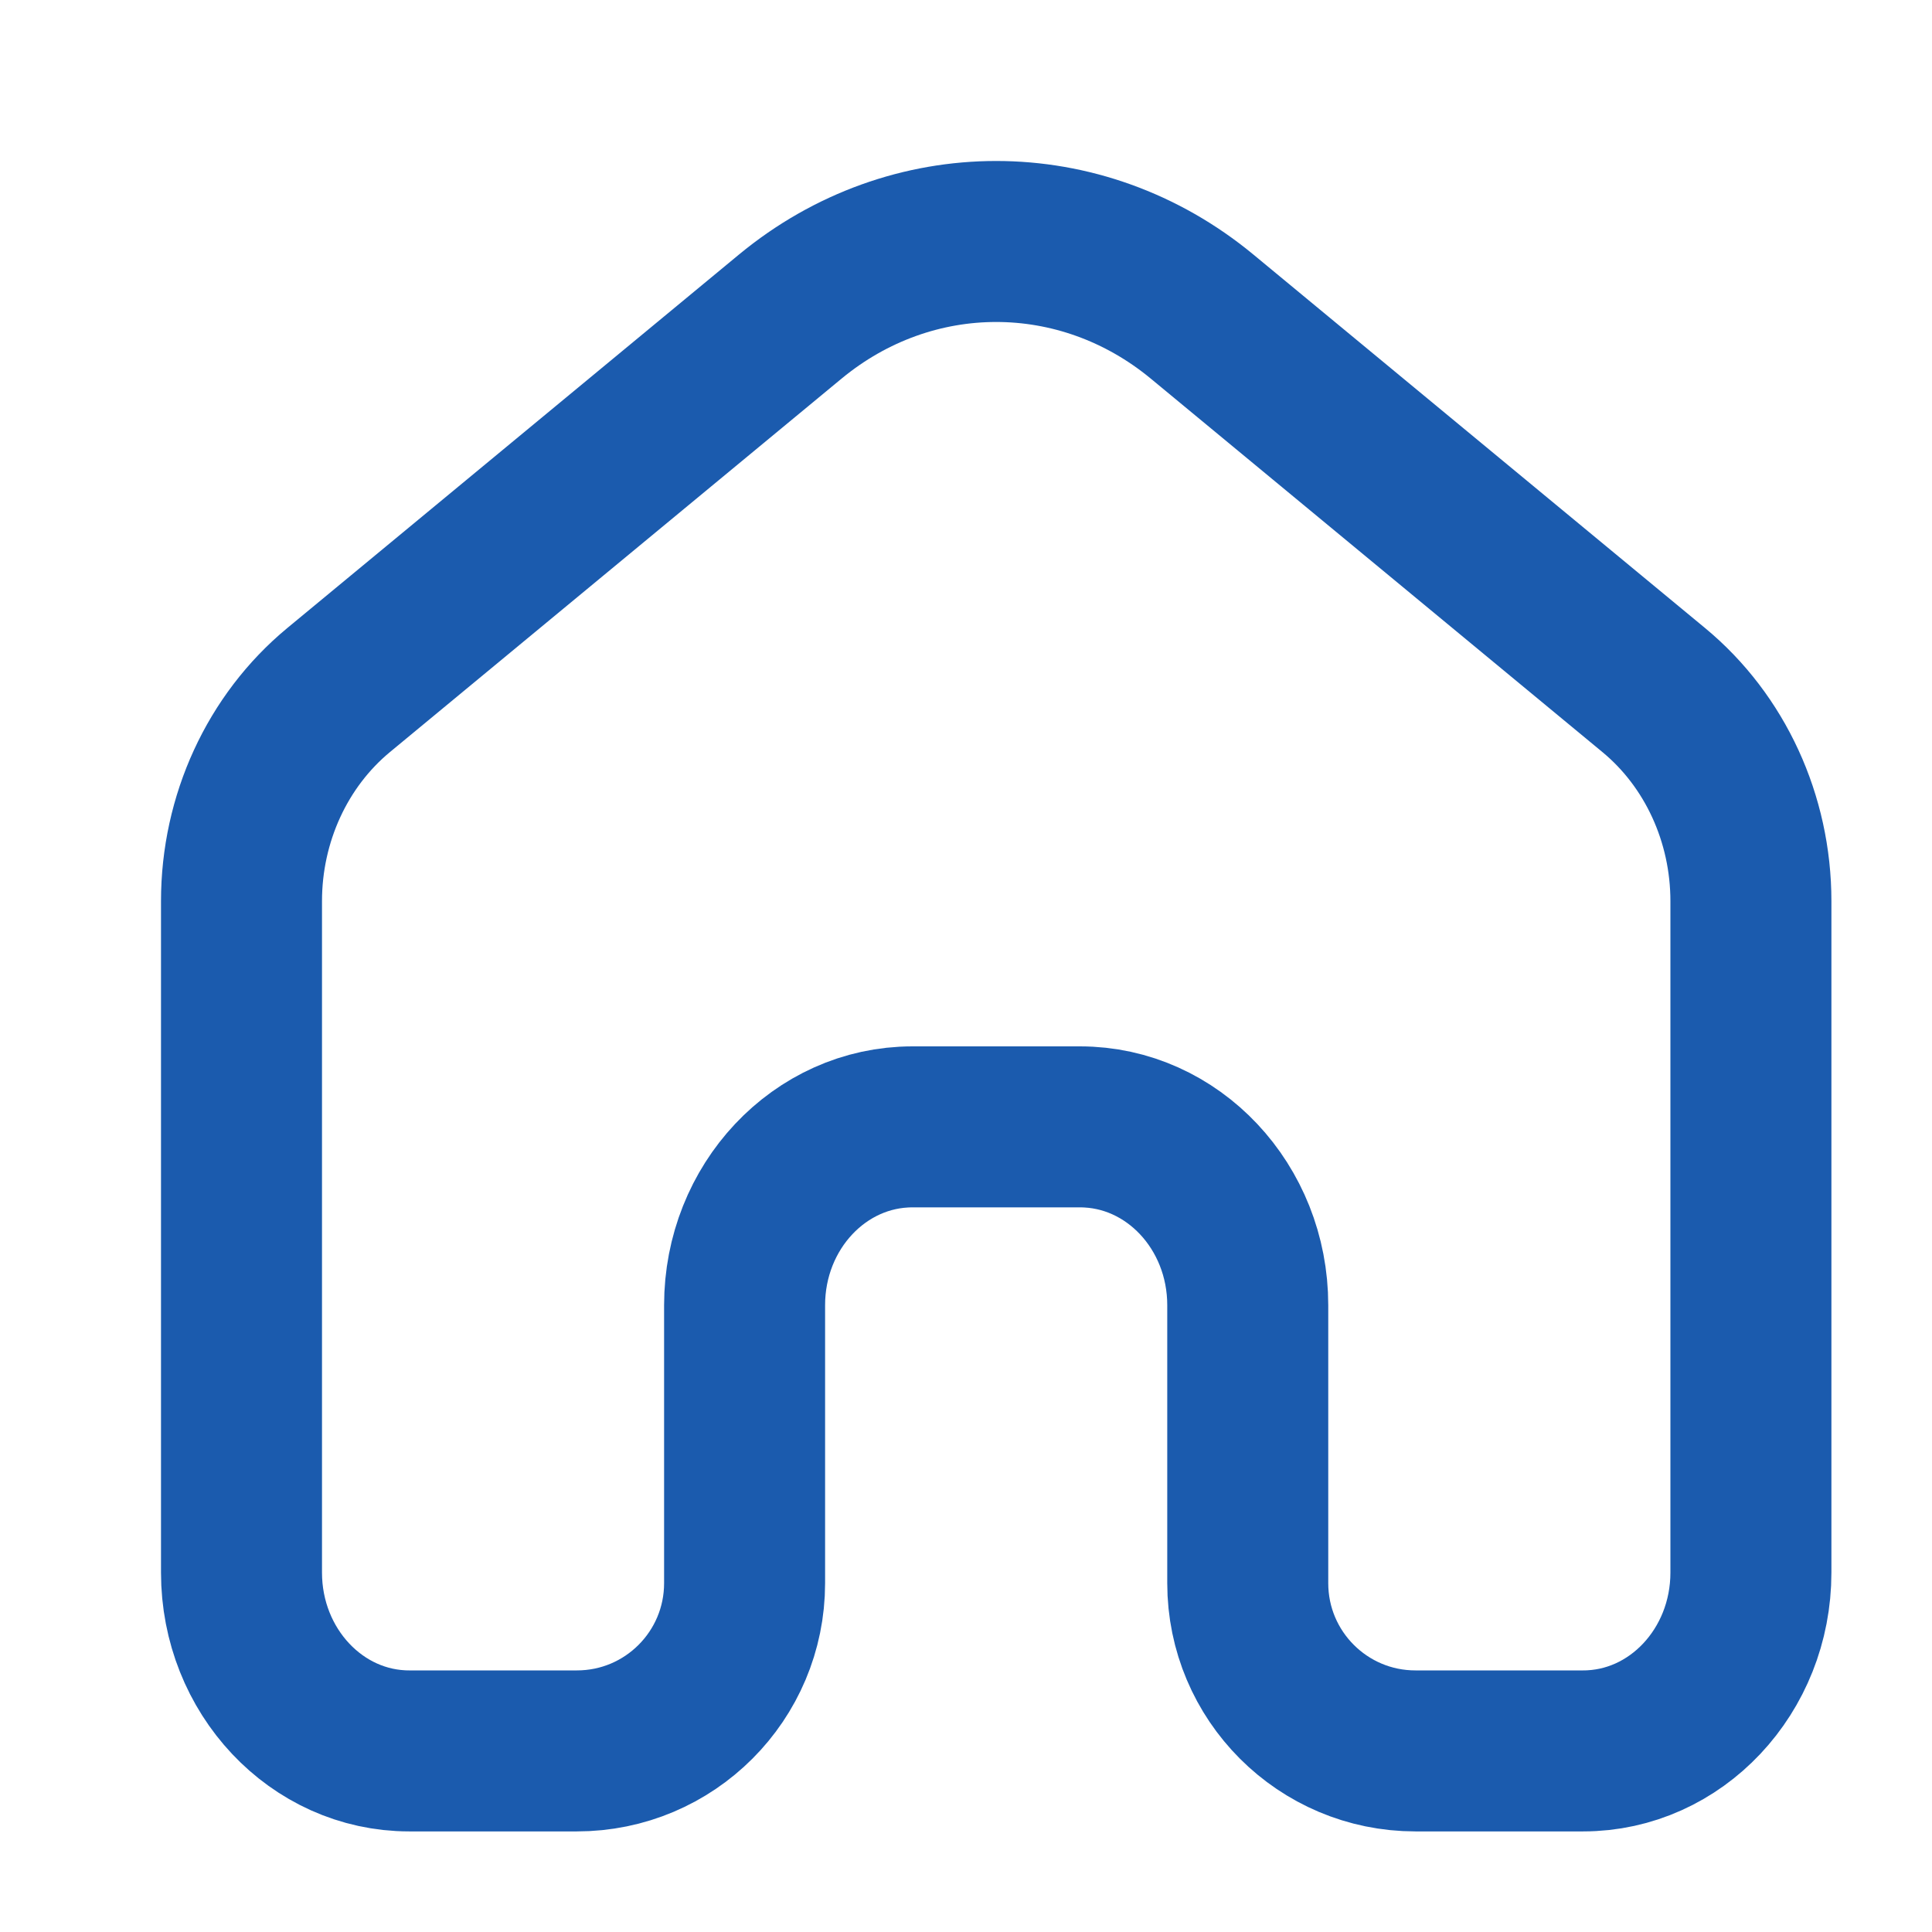 <svg width='30' height='30' viewBox='0 0 30 30' fill='none' xmlns='http://www.w3.org/2000/svg'>
    <path
        d='M27.188 24.419V13.993C27.188 12.711 26.631 11.502 25.679 10.715L18.666 4.916C16.785 3.361 14.152 3.361 12.271 4.916L5.258 10.715C4.307 11.502 3.75 12.711 3.75 13.993V24.419C3.75 25.948 4.916 27.188 6.354 27.188H8.958C10.397 27.188 11.562 26.022 11.562 24.583V20.267C11.562 18.738 12.728 17.498 14.167 17.498H16.771C18.209 17.498 19.375 18.738 19.375 20.267V24.583C19.375 26.022 20.541 27.188 21.979 27.188H24.583C26.022 27.188 27.188 25.948 27.188 24.419Z'
        stroke='#1b5bae' stroke-width='2.5' />
</svg>